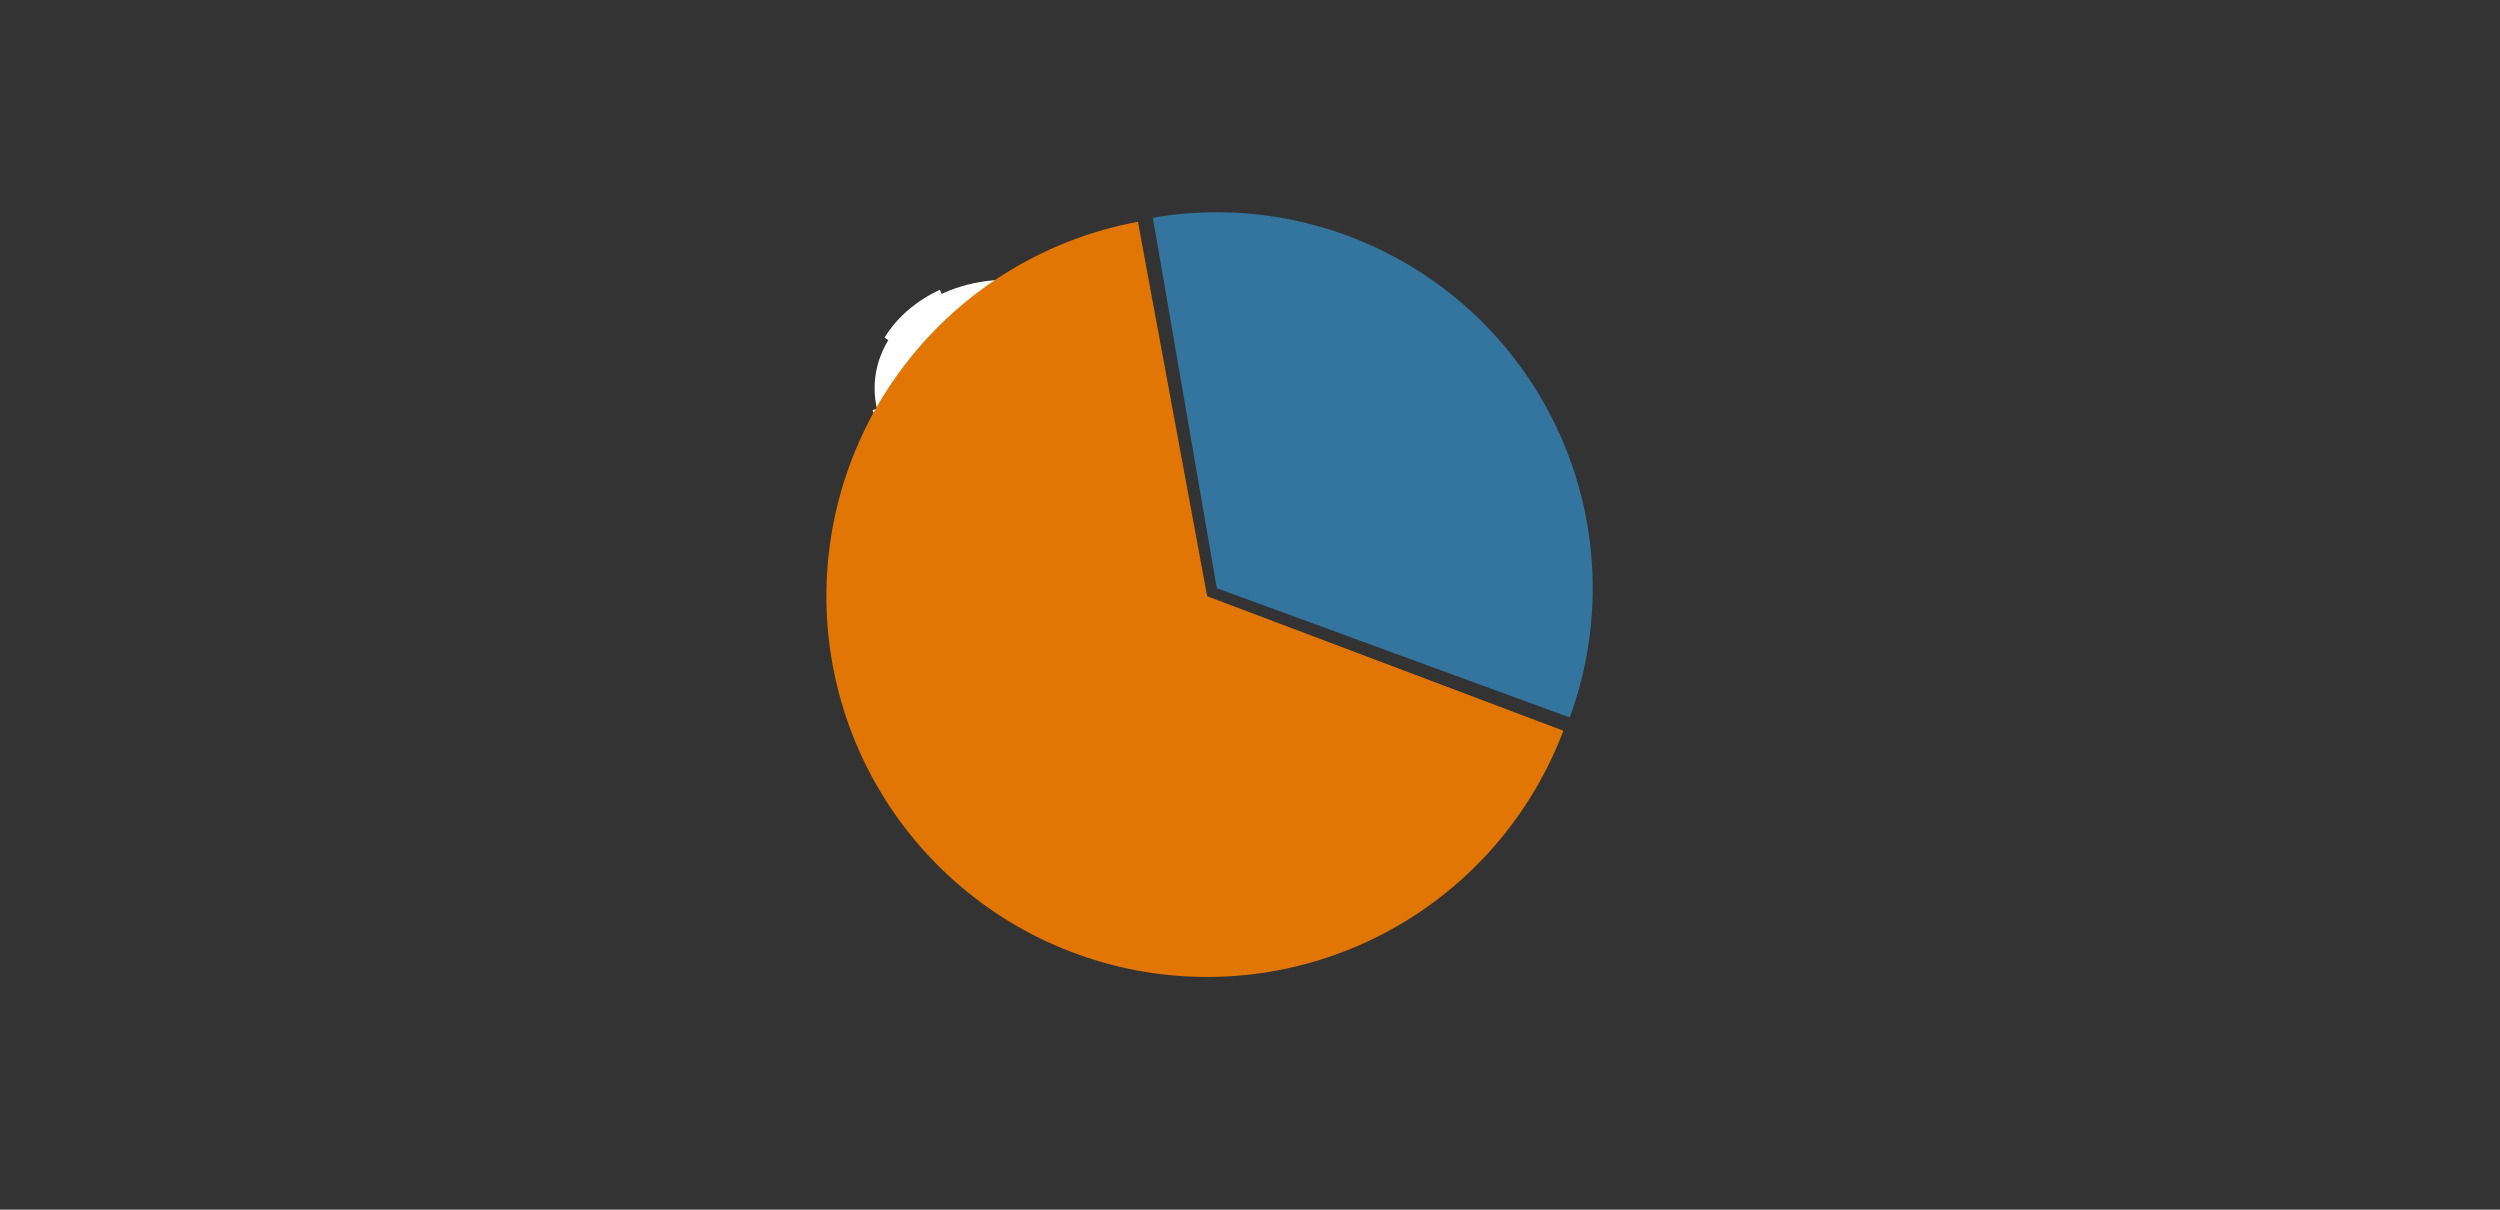 <?xml version="1.0" encoding="UTF-8" standalone="no"?>
<!-- Created with Inkscape (http://www.inkscape.org/) -->

<svg
   xmlns:dc="http://purl.org/dc/elements/1.1/"
   xmlns:cc="http://creativecommons.org/ns#"
   xmlns:rdf="http://www.w3.org/1999/02/22-rdf-syntax-ns#"
   xmlns:svg="http://www.w3.org/2000/svg"
   xmlns="http://www.w3.org/2000/svg"
   xmlns:sodipodi="http://sodipodi.sourceforge.net/DTD/sodipodi-0.dtd"
   xmlns:inkscape="http://www.inkscape.org/namespaces/inkscape"
   width="558"
   height="270"
   viewBox="0 0 558 270"
   id="svg2"
   version="1.1"
   inkscape:version="0.91 r13725"
   sodipodi:docname="favicon.svg"
   inkscape:export-filename="/Users/matthewriley/diy_dashboard/diy_dashboard/static/tile-wide.png"
   inkscape:export-xdpi="90"
   inkscape:export-ydpi="90">
  <rect x="0" y="0" width="558" height="270" fill="#333333" stroke="none"/>
  <defs
     id="defs4" />
  <sodipodi:namedview
     id="base"
     pagecolor="#ffffff"
     bordercolor="#666666"
     borderopacity="1.0"
     inkscape:pageopacity="0.0"
     inkscape:pageshadow="2"
     inkscape:zoom="1.4175627"
     inkscape:cx="279"
     inkscape:cy="135"
     inkscape:document-units="px"
     inkscape:current-layer="layer1"
     showgrid="false"
     units="px"
     showguides="true"
     inkscape:guide-bbox="true"
     inkscape:window-width="1280"
     inkscape:window-height="704"
     inkscape:window-x="0"
     inkscape:window-y="1"
     inkscape:window-maximized="1">
    <sodipodi:guide
       position="80.319,89.641"
       orientation="0,1"
       id="guide4684" />
    <sodipodi:guide
       position="95.02,106.853"
       orientation="1,0"
       id="guide4686" />
  </sodipodi:namedview>
  <g
     inkscape:label="Layer 1"
     inkscape:groupmode="layer"
     id="layer1"
     transform="translate(0,-782.362)">
    <ellipse
       style="fill:#ffffff;fill-opacity:1;stroke:#ffffff;stroke-width:2;stroke-linecap:butt;stroke-miterlimit:4;stroke-dasharray:16, 16;stroke-dashoffset:0;stroke-opacity:1"
       id="path4696"
       cx="224.793"
       cy="869.004"
       rx="29.582"
       ry="24.203" />
    <path
       style="fill:#e27605;fill-opacity:1;stroke:none;stroke-width:2;stroke-linecap:butt;stroke-miterlimit:4;stroke-dasharray:16, 16;stroke-dashoffset:0;stroke-opacity:1"
       id="path4714"
       sodipodi:type="arc"
       sodipodi:cx="269.43427"
       sodipodi:cy="915.43781"
       sodipodi:rx="84.98008"
       sodipodi:ry="84.98008"
       sodipodi:start="0.36104549"
       sodipodi:end="4.5296344"
       d="m 348.936,945.457 a 84.98,84.98 0 0 1 -94.697,53.591 84.98,84.98 0 0 1 -69.785,-83.484 84.98,84.98 0 0 1 69.536,-83.691 l 15.444,83.565 z" />
    <path
       style="fill:#33759f;fill-opacity:1;stroke:none;stroke-width:2;stroke-linecap:butt;stroke-miterlimit:4;stroke-dasharray:16, 16;stroke-dashoffset:0;stroke-opacity:1"
       id="path4716"
       sodipodi:type="arc"
       sodipodi:cx="271.58566"
       sodipodi:cy="913.64502"
       sodipodi:rx="83.904381"
       sodipodi:ry="83.904381"
       sodipodi:start="4.5414613"
       sodipodi:end="0.35112821"
       d="m 257.314,830.963 a 83.904,83.904 0 0 1 78.699,28.931 83.904,83.904 0 0 1 14.358,82.61 l -78.785,-28.86 z" />
  </g>
</svg>
